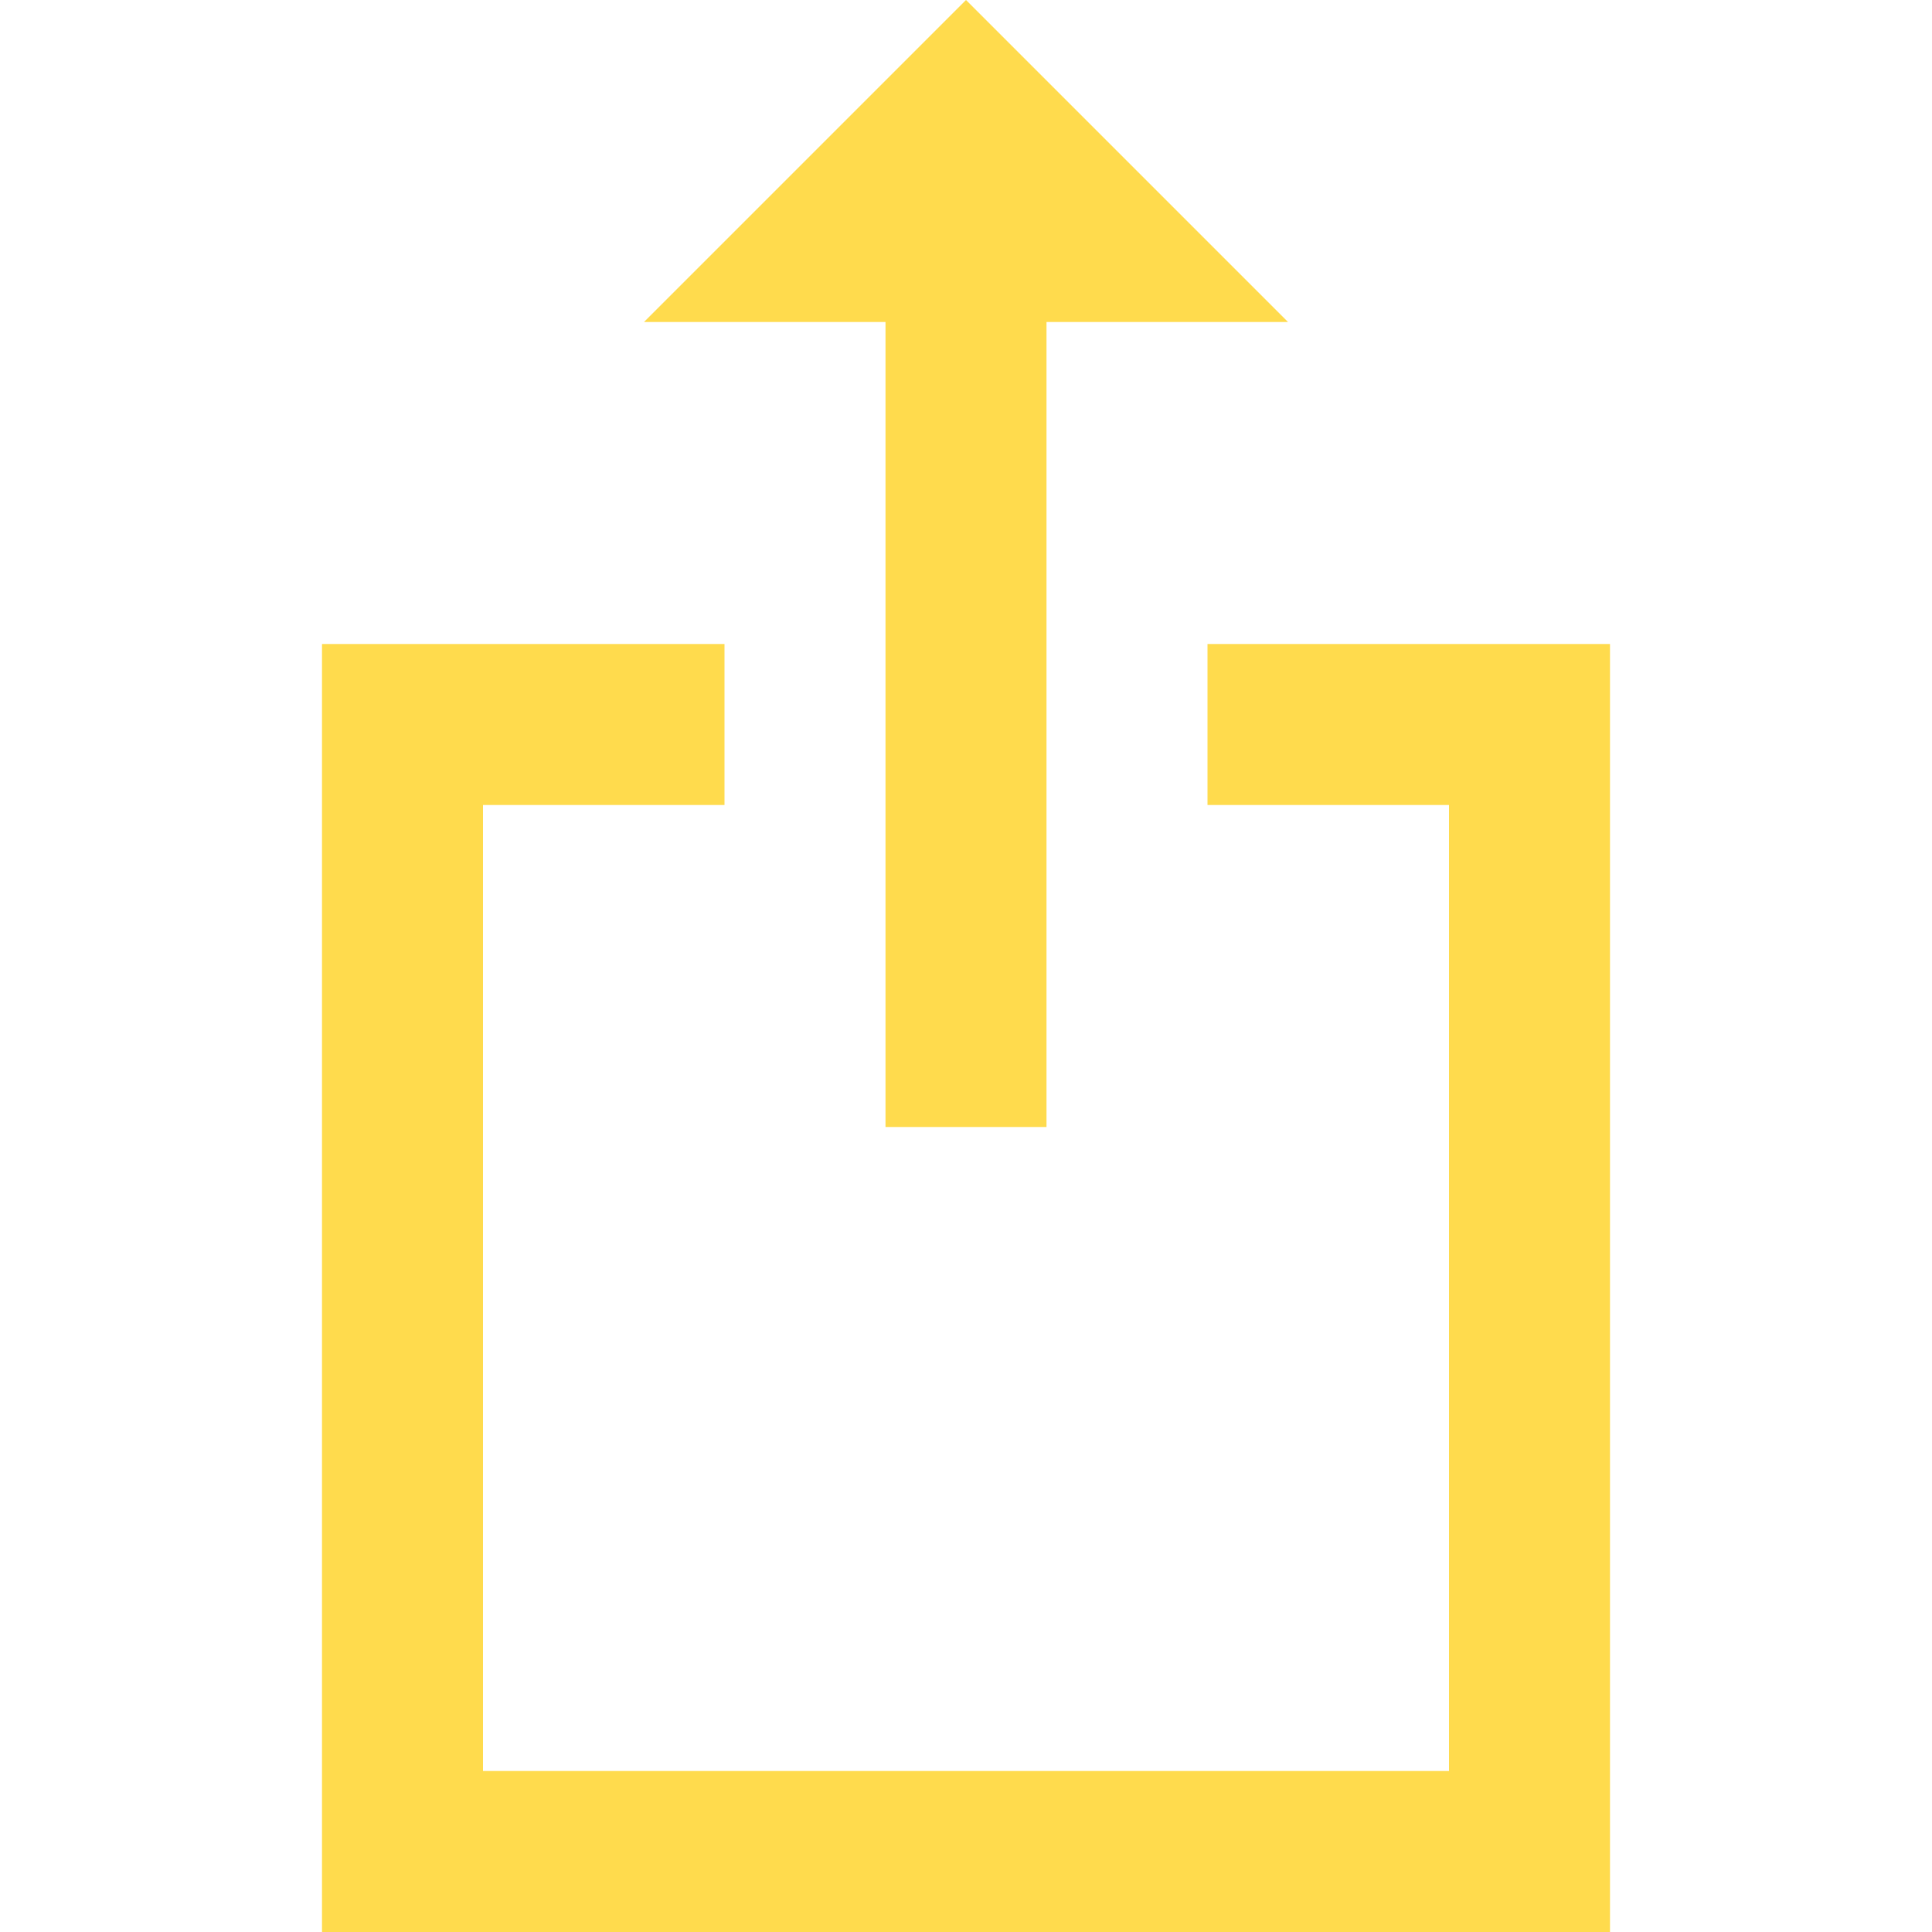 <svg xmlns="http://www.w3.org/2000/svg" width="24" height="24" viewBox="0 0 24 24">
  <path fill="#FFDB4D" fill-rule="evenodd" d="M9,8 L9,10 L6,10 L6,22 L18,22 L18,10 L15,10 L15,8 L20,8 L20,24 L4,24 L4,8 L9,8 Z M13,4 L13,14 L11,14 L11,4 L8,4 L12,0 L16,4 L13,4 Z"/>
</svg>
